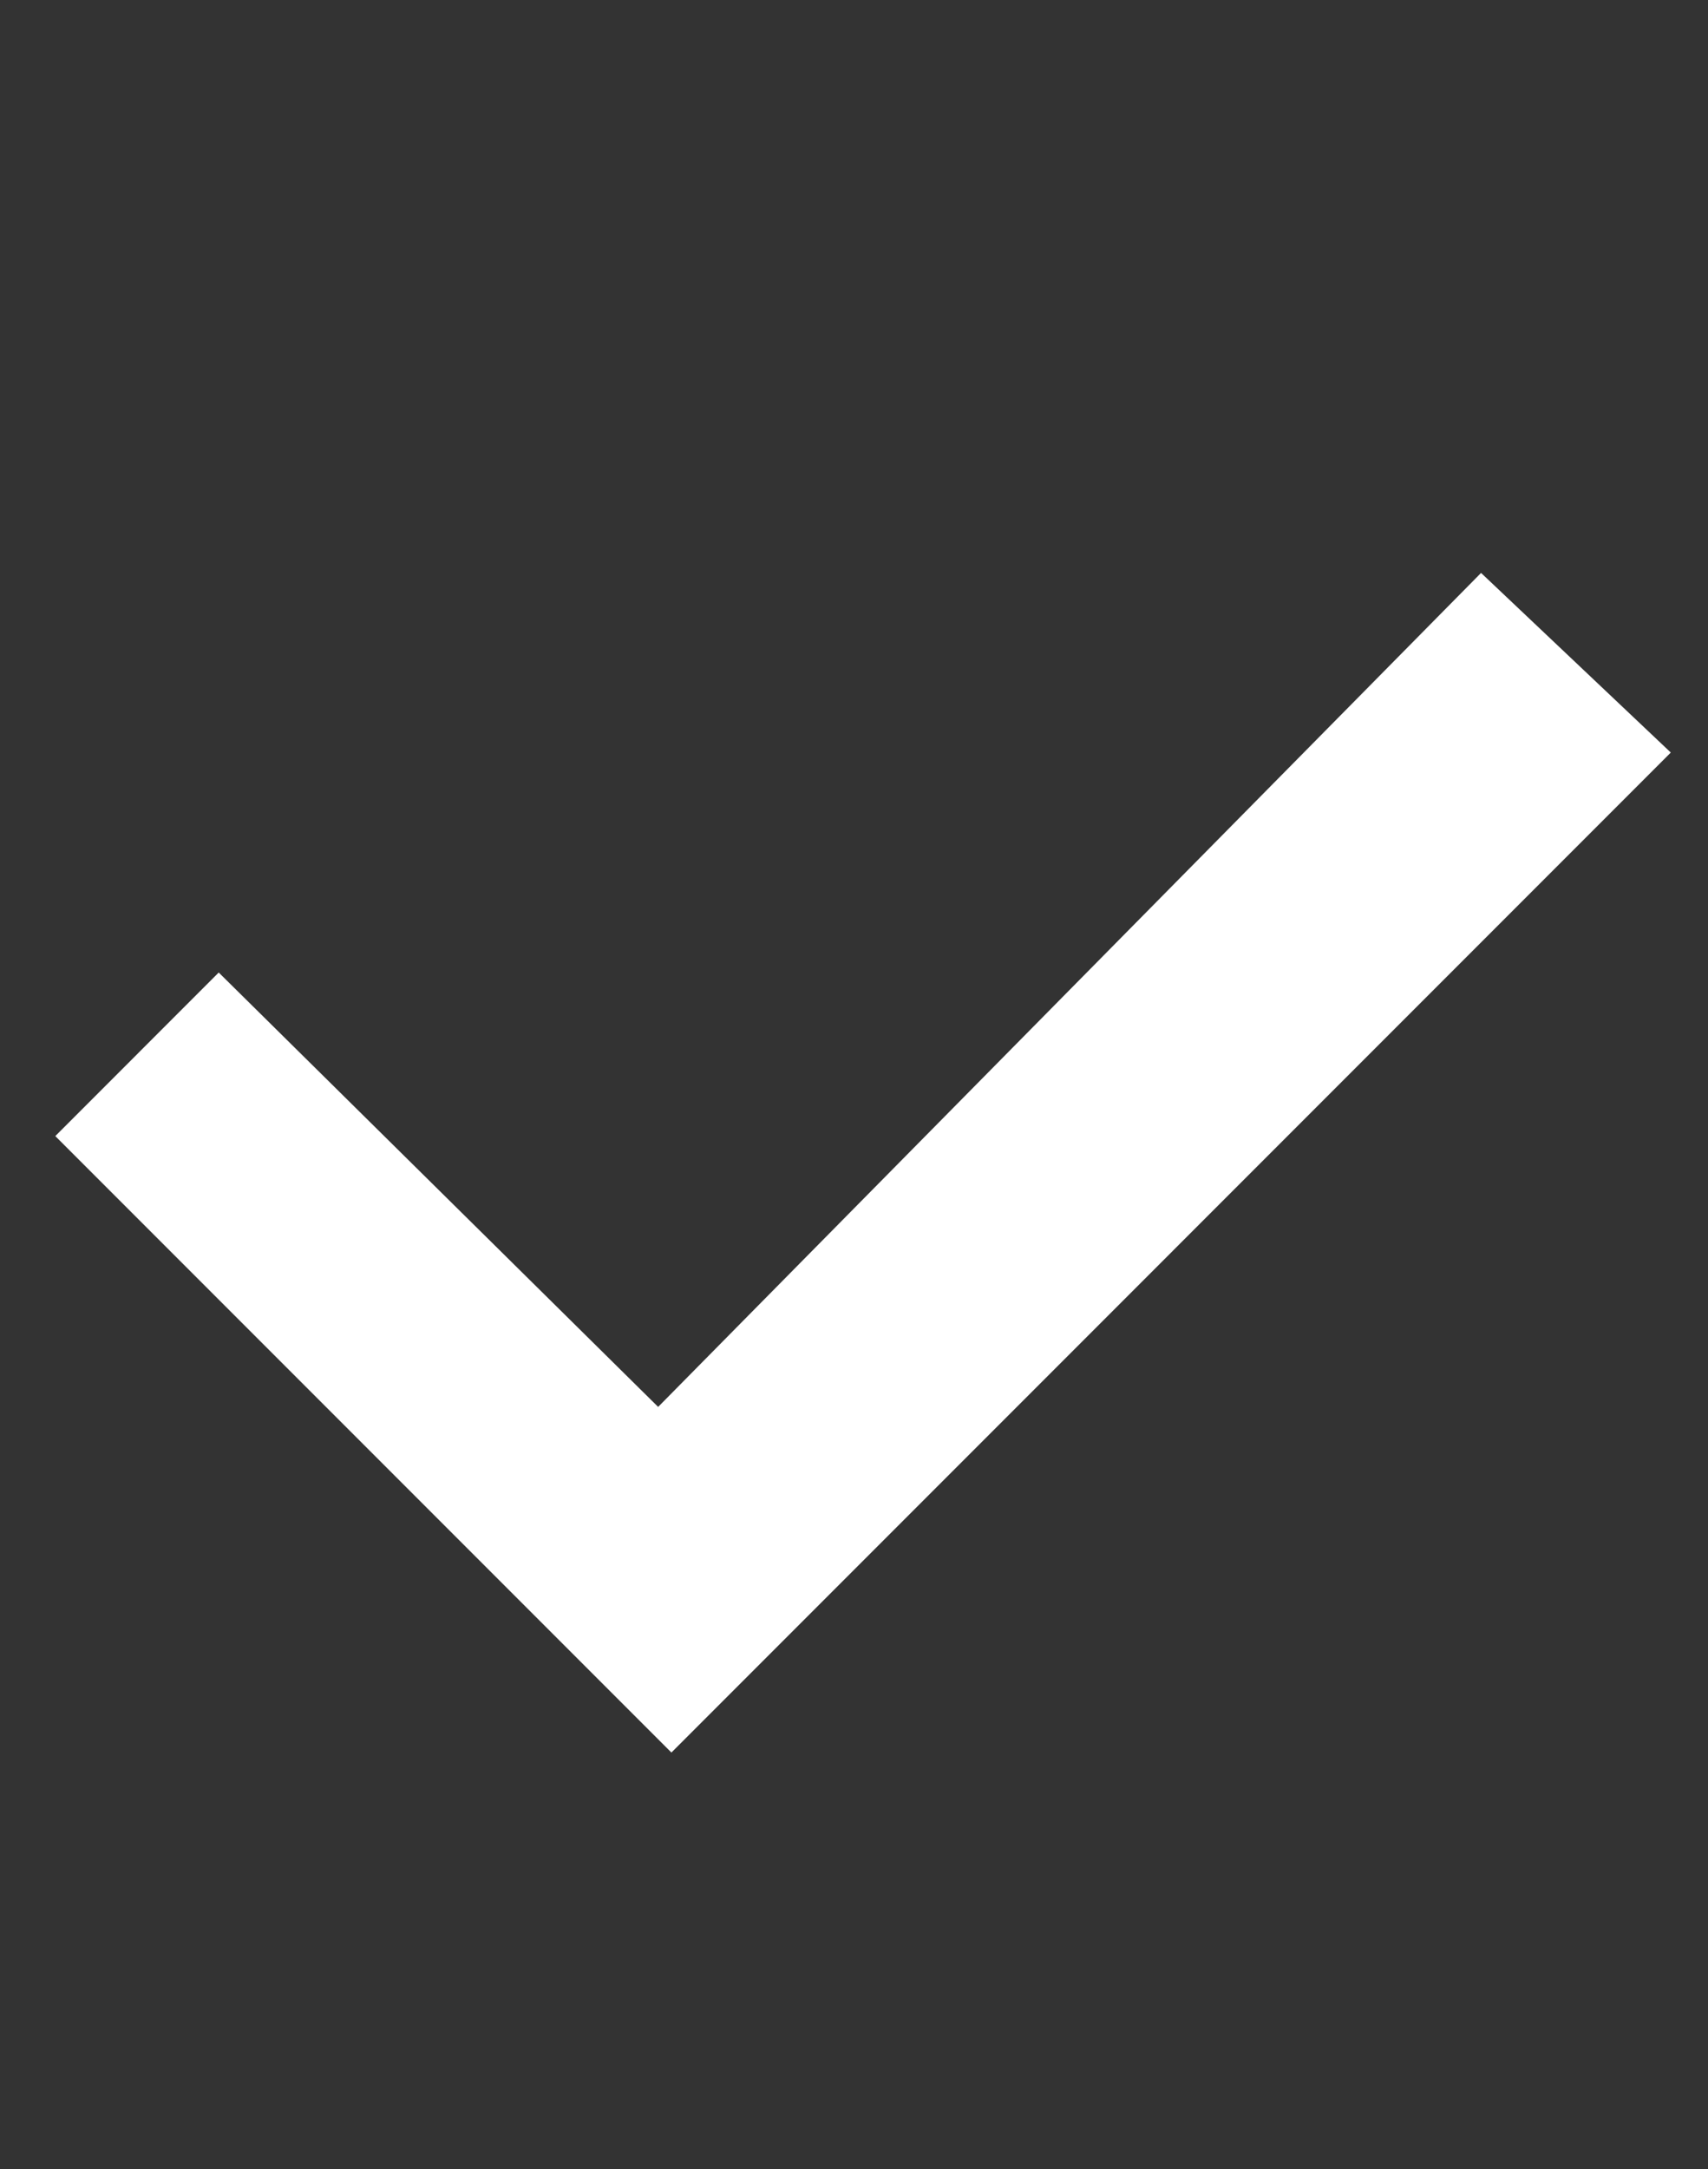 <?xml version="1.0" encoding="utf-8"?>
<!-- Generator: Adobe Illustrator 16.0.0, SVG Export Plug-In . SVG Version: 6.00 Build 0)  -->
<!DOCTYPE svg PUBLIC "-//W3C//DTD SVG 1.1//EN" "http://www.w3.org/Graphics/SVG/1.1/DTD/svg11.dtd">
<svg version="1.1" id="Camada_1" xmlns="http://www.w3.org/2000/svg" xmlns:xlink="http://www.w3.org/1999/xlink" x="0px" y="0px"
	 width="30.112px" height="38.222px" viewBox="0 0 30.112 38.222" enable-background="new 0 0 30.112 38.222" xml:space="preserve">
<rect x="0" y="0" width="30.112" height="38.222" fill="#333333" stroke="none"/>
<g>
	<path fill="#FFFFFF" d="M26.111,10.095l3.345,3.165L11.837,30.88L0.975,20.018l2.881-2.882l7.747,7.654L26.111,10.095z
		 M25.69,9.493"/>
</g>
</svg>

